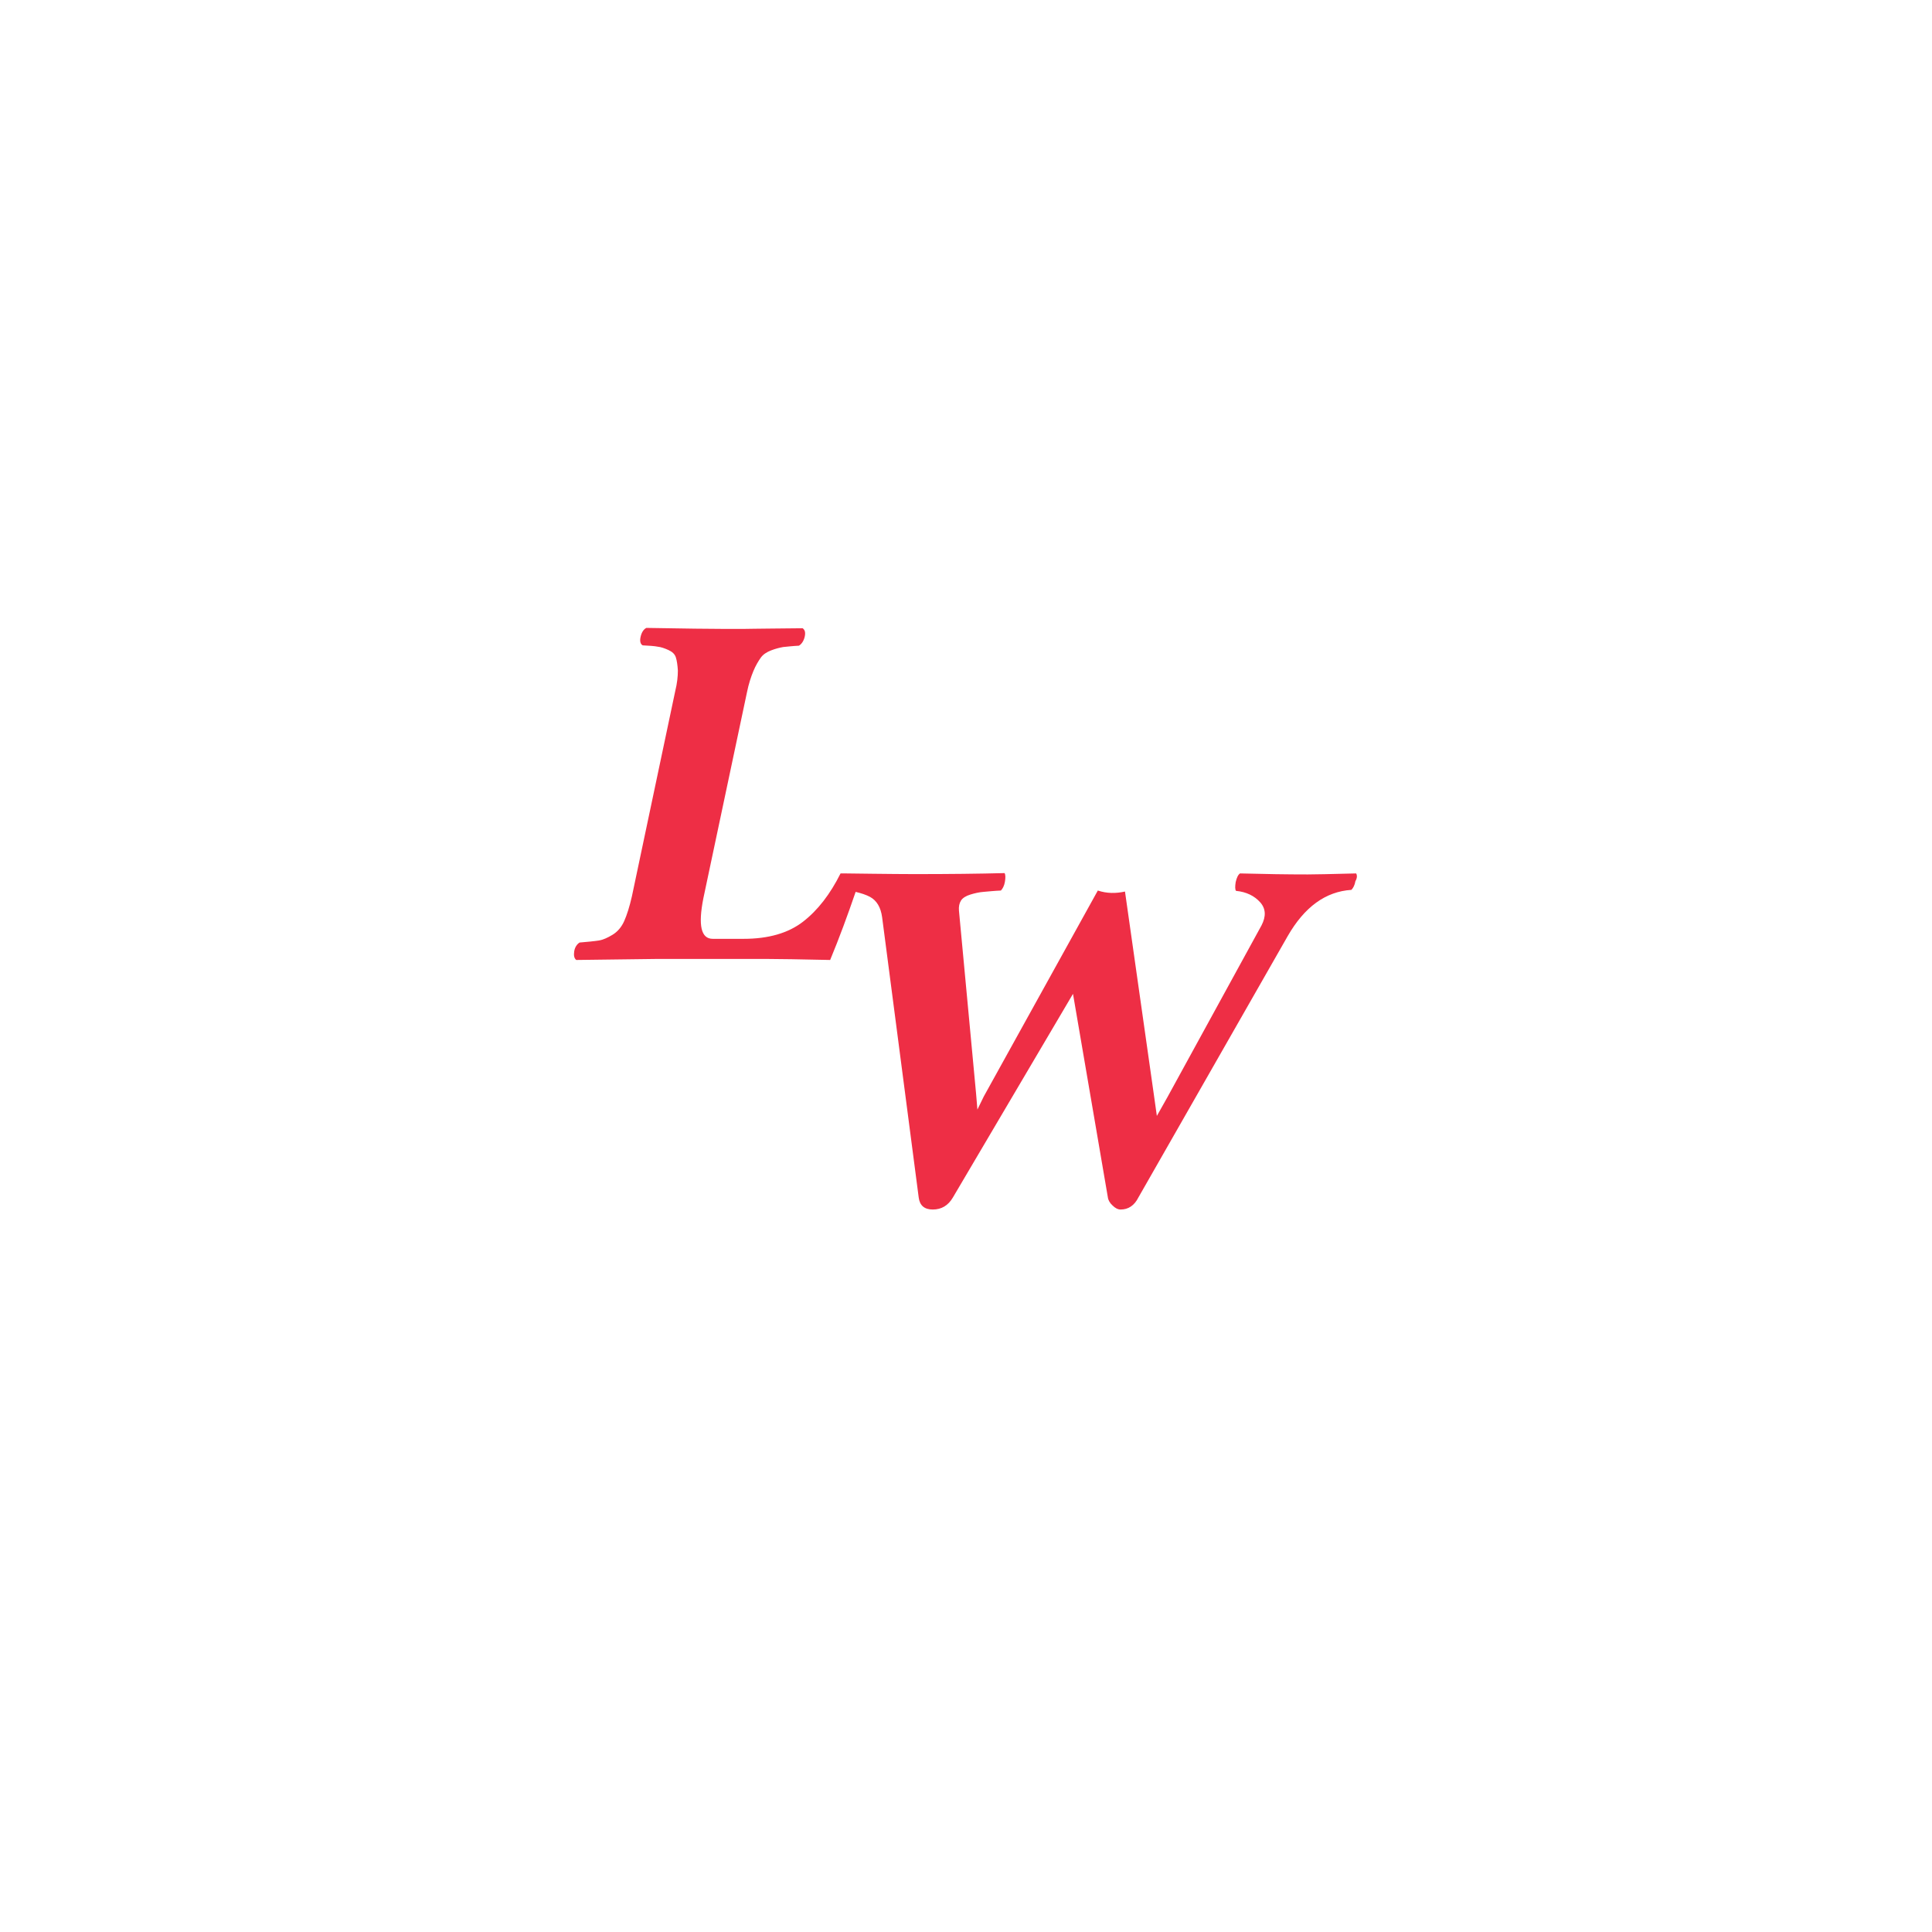 <?xml version="1.0" encoding="utf-8"?>
<!-- Generator: Adobe Illustrator 21.0.2, SVG Export Plug-In . SVG Version: 6.00 Build 0)  -->
<svg version="1.1" id="Layer_1" xmlns="http://www.w3.org/2000/svg" xmlns:xlink="http://www.w3.org/1999/xlink" x="0px" y="0px"
	 viewBox="0 0 576 576" style="enable-background:new 0 0 576 576;" xml:space="preserve">
<style type="text/css">
	.st0{fill:#EE2E45;}
</style>
<path class="st0" d="M404.3,260.4c-7.6,0.2-12.4,0.3-14.4,0.3c-6,0-12.7-0.1-20.2-0.3c-0.6,0.4-1,1.3-1.3,2.6
	c-0.2,1.3-0.2,2.2,0.1,2.6c3.1,0.3,5.5,1.5,7.2,3.4c1.7,1.9,1.8,4.2,0.4,6.9L348,327.2l-3.1,5.5l-0.9-6.4l-8.6-60.5
	c-2.7,0.6-5.4,0.6-8.1-0.3l-34,61.4l-1.9,3.9l-0.4-4.8l-5.1-54.5c-0.1-1.2,0.1-2.2,0.6-3c0.5-0.8,1.5-1.4,2.8-1.8
	c1.3-0.4,2.6-0.7,3.9-0.8s3-0.3,5.2-0.4c0.5-0.5,1-1.4,1.2-2.6s0.2-2.1-0.1-2.6c-7.5,0.2-16.5,0.3-26.9,0.3
	c-6.1,0-20.4-0.2-20.5-0.2c-0.5,0-1,0-1.5,0c-3.1,6.2-6.8,11-11.2,14.4c-4.4,3.4-10.3,5.1-17.7,5.1h-9.2c-3.5,0-4.4-4-2.8-12.1
	l13-61.4c0.5-2.5,1.2-4.6,1.9-6.3s1.5-3,2.2-4s1.8-1.7,3.1-2.2c1.3-0.5,2.5-0.8,3.6-1c1.1-0.1,2.7-0.3,4.7-0.4
	c0.8-0.5,1.4-1.4,1.7-2.6c0.3-1.3,0.1-2.1-0.6-2.6c-3.3,0-6.6,0.1-9.9,0.1c-3.3,0-5.9,0.1-7.8,0.1c-1.9,0-3.8,0-5.5,0
	c-4.1,0-11.9-0.1-23.4-0.3c-0.8,0.4-1.4,1.3-1.7,2.6s-0.1,2.2,0.6,2.6c2,0.1,3.5,0.2,4.5,0.4c1,0.1,2.1,0.5,3.2,1
	c1.1,0.5,1.9,1.2,2.2,2.2c0.3,0.9,0.5,2.3,0.6,3.9c0,1.7-0.2,3.8-0.8,6.2l-12.9,61.1c-0.7,3.1-1.5,5.6-2.3,7.4s-2,3.2-3.5,4.1
	c-1.5,0.9-2.8,1.5-4.1,1.7c-1.3,0.2-3.2,0.4-5.7,0.6c-0.8,0.5-1.4,1.4-1.6,2.6c-0.2,1.3,0,2.1,0.6,2.6l23.4-0.3h34.1
	c2.9,0,8.9,0.1,18.2,0.3c2.7-6.5,5.2-13.3,7.6-20.3c1.7,0.4,3.2,0.9,4.3,1.5c2,1.1,3.2,3.1,3.6,6.1l10.9,83.5
	c0.3,2.4,1.7,3.6,4.2,3.6c2.6,0,4.6-1.2,6-3.6l35.8-60.7l10.4,60.7c0.1,0.8,0.6,1.7,1.4,2.4c0.8,0.8,1.6,1.2,2.4,1.2
	c2.3,0,4.1-1.2,5.3-3.6l44.5-77.9c5-8.7,11.3-13.3,19-13.8c0.5-0.5,1-1.4,1.2-2.6C404.7,261.7,404.6,260.8,404.3,260.4z"/>
</svg>
